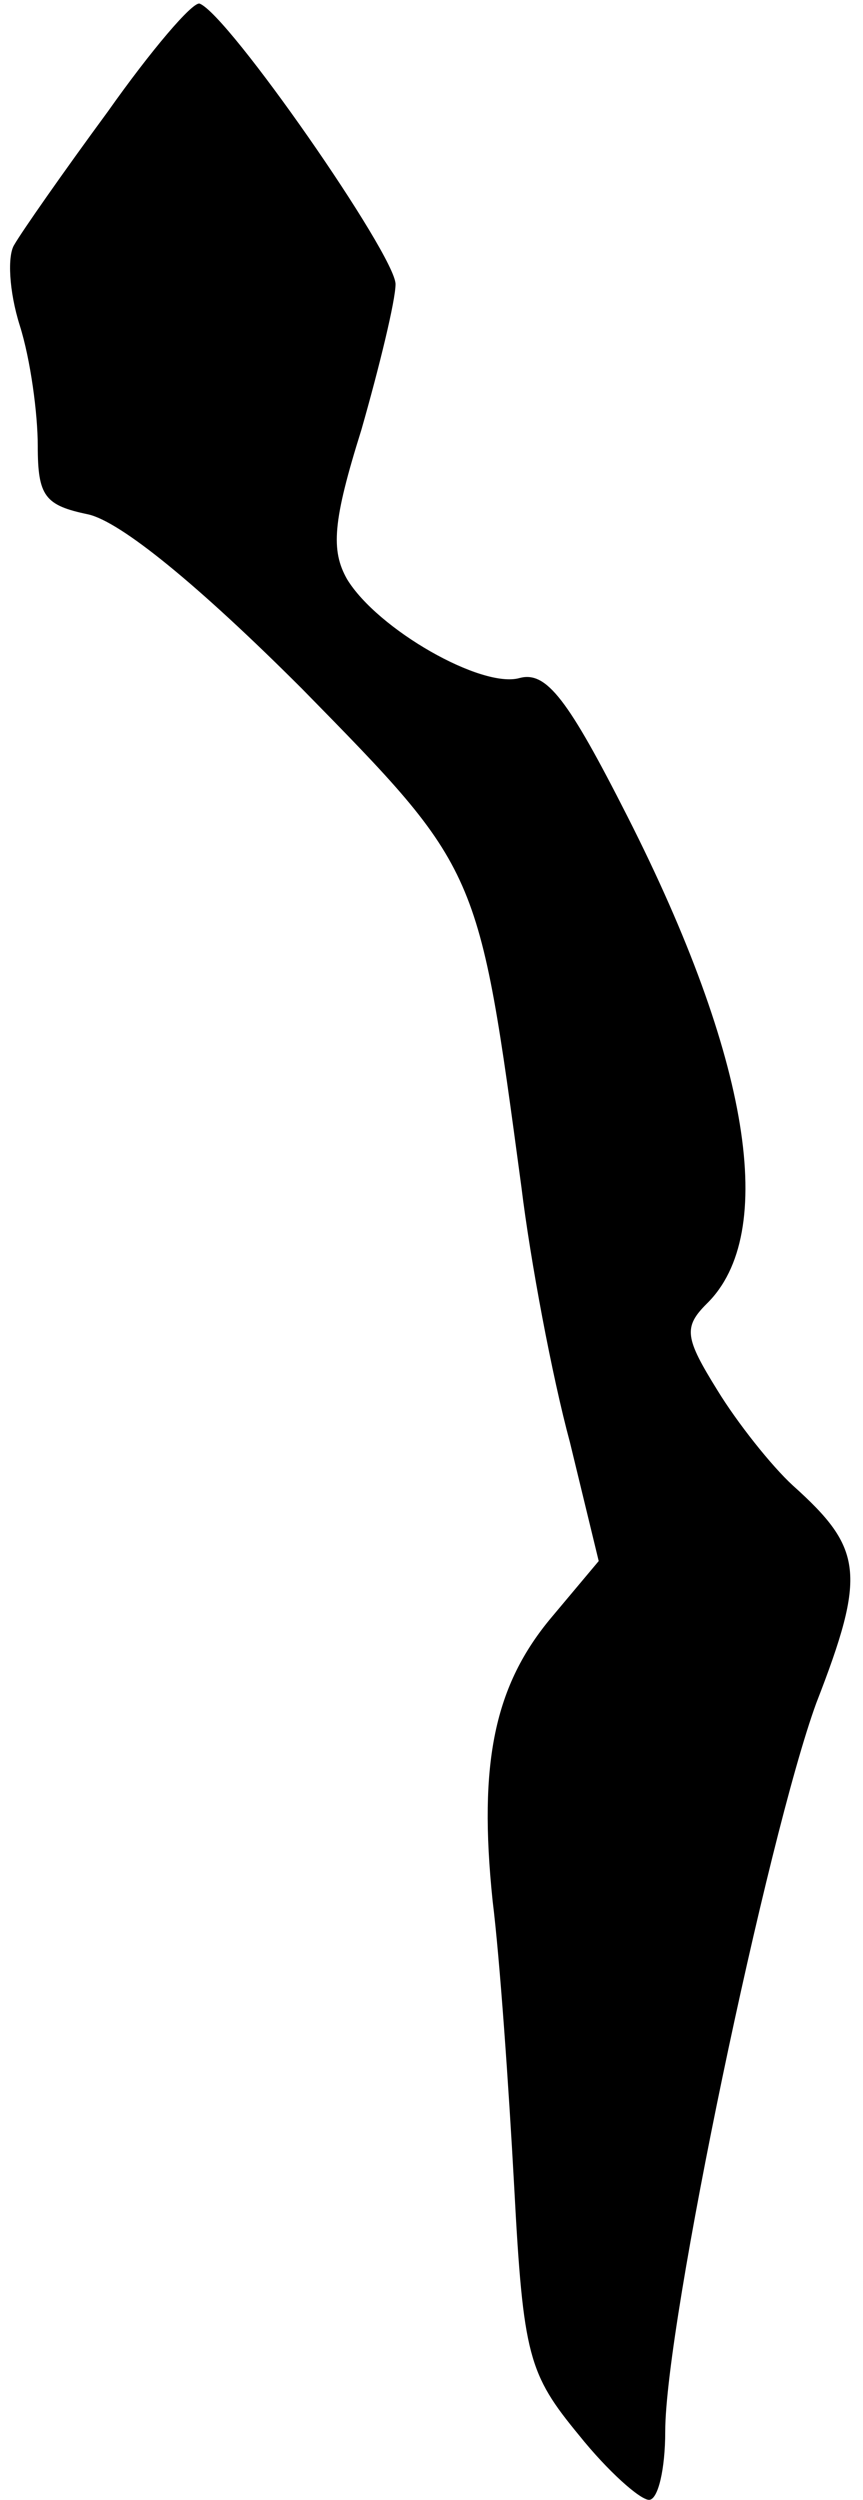 <?xml version="1.0" standalone="no"?>
<!DOCTYPE svg PUBLIC "-//W3C//DTD SVG 20010904//EN"
 "http://www.w3.org/TR/2001/REC-SVG-20010904/DTD/svg10.dtd">
<svg version="1.0" xmlns="http://www.w3.org/2000/svg"
 width="48pt" height="139pt" viewBox="0 0 48 139"
 preserveAspectRatio="xMidYMid meet">
<g transform="translate(0,139) scale(0.1,-0.1)"
fill="#000000" stroke="none">
<path fill="#000000" stroke="none" d="M60 1328 c-25 -34 -48 -67 -52 -74 -4
-6 -3 -26 3 -45 6 -19 10 -49 10 -67 0 -28 4 -33 28 -38 18 -4 61 -39 119 -97
99 -101 98 -99 122 -277 5 -41 17 -105 27 -142 l16 -66 -26 -31 c-32 -38 -41
-81 -33 -158 4 -32 9 -104 12 -159 5 -94 8 -104 36 -138 16 -20 34 -36 39 -36
5 0 9 17 9 38 0 60 57 331 84 405 28 72 26 86 -13 121 -12 11 -31 35 -42 53
-18 29 -19 35 -6 48 40 39 24 137 -44 271 -33 65 -45 81 -60 77 -21 -6 -79 27
-96 55 -9 16 -8 32 8 83 10 35 19 72 19 81 0 16 -93 150 -109 156 -4 1 -27
-26 -51 -60z"/>
</g>
</svg>
